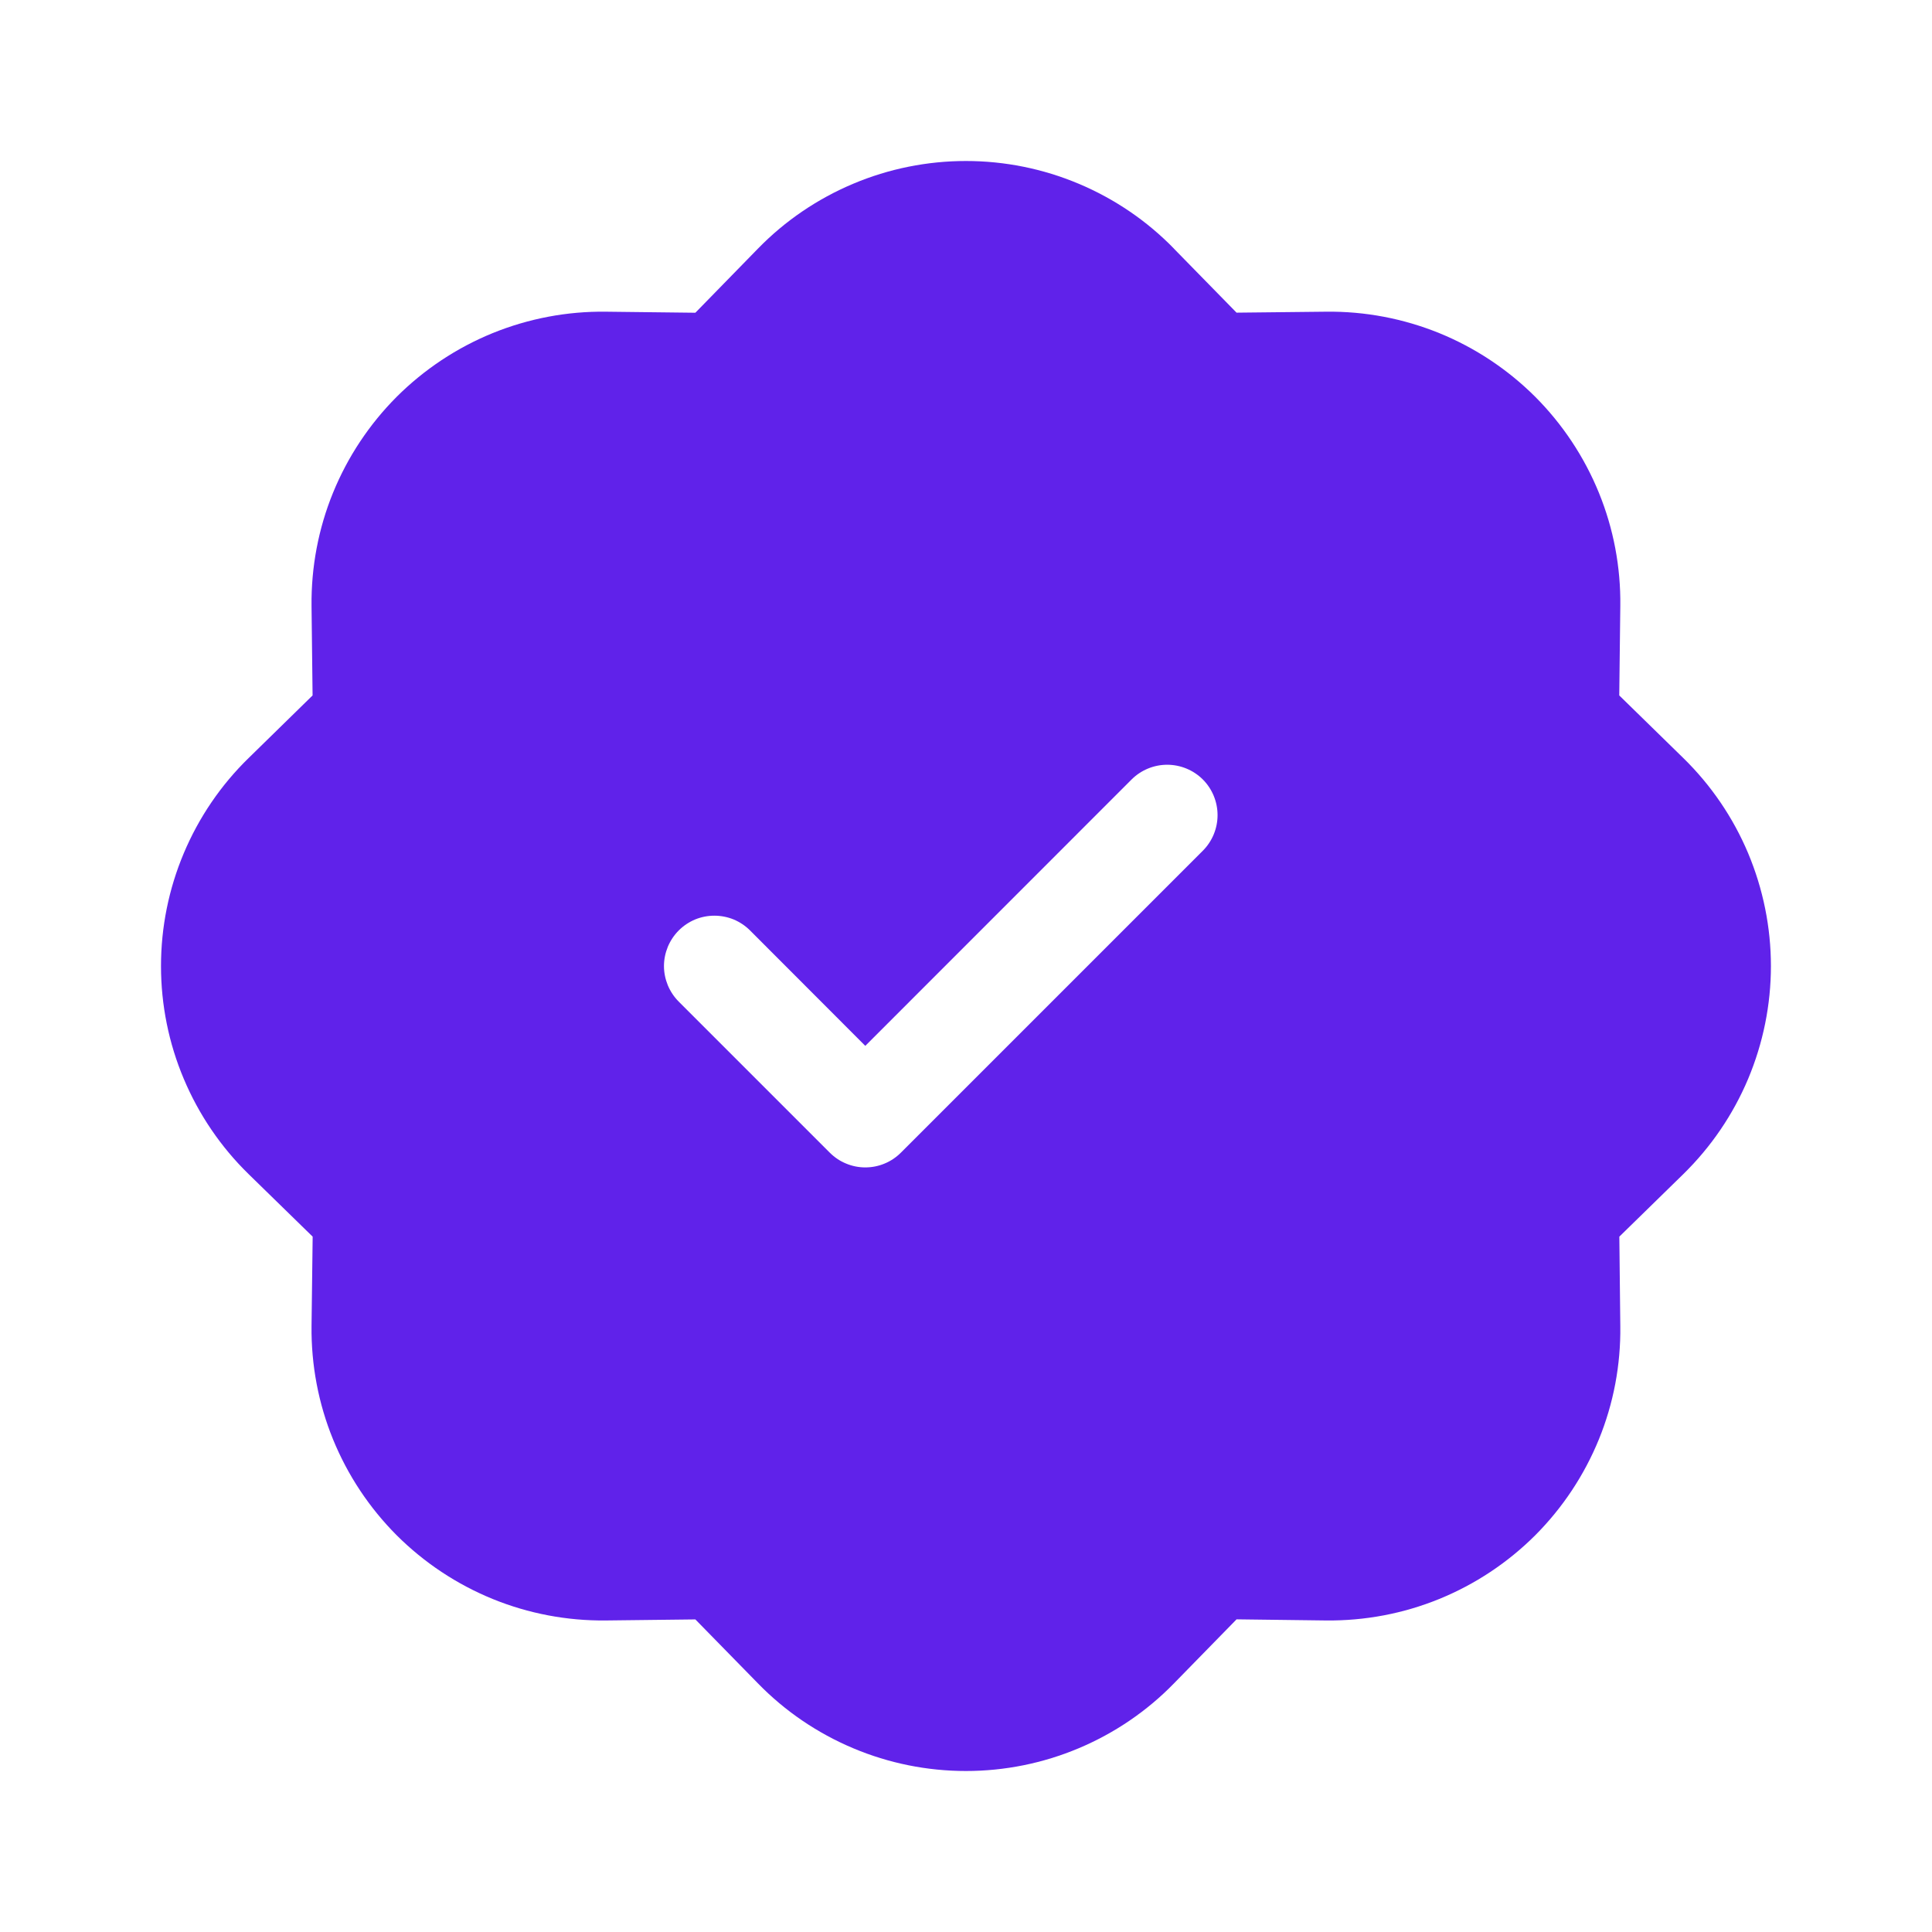<svg width="24" height="24" viewBox="0 0 24 24" fill="none" xmlns="http://www.w3.org/2000/svg">
<path d="M14.583 3.088C14.247 2.743 13.845 2.47 13.401 2.283C12.957 2.096 12.481 2 11.999 2C11.518 2 11.041 2.096 10.598 2.283C10.154 2.47 9.752 2.743 9.416 3.088L8.638 3.885L7.525 3.872C7.044 3.866 6.566 3.957 6.12 4.138C5.674 4.32 5.269 4.589 4.928 4.929C4.588 5.27 4.319 5.675 4.137 6.121C3.955 6.567 3.865 7.045 3.87 7.527L3.883 8.639L3.088 9.417C2.743 9.753 2.47 10.155 2.283 10.599C2.096 11.043 2 11.519 2 12.001C2 12.482 2.096 12.959 2.283 13.402C2.47 13.846 2.743 14.248 3.088 14.585L3.884 15.362L3.87 16.474C3.865 16.956 3.955 17.434 4.137 17.88C4.319 18.326 4.588 18.731 4.928 19.072C5.269 19.412 5.674 19.681 6.12 19.863C6.566 20.045 7.044 20.135 7.525 20.13L8.638 20.117L9.416 20.912C9.752 21.257 10.154 21.53 10.598 21.717C11.041 21.904 11.518 22 11.999 22C12.481 22 12.957 21.904 13.401 21.717C13.845 21.53 14.247 21.257 14.583 20.912L15.361 20.116L16.473 20.13C16.955 20.135 17.433 20.045 17.879 19.863C18.325 19.681 18.73 19.412 19.071 19.072C19.411 18.731 19.68 18.326 19.862 17.88C20.044 17.434 20.134 16.956 20.128 16.474L20.116 15.362L20.911 14.585C21.255 14.248 21.529 13.846 21.716 13.402C21.902 12.959 21.999 12.482 21.999 12.001C21.999 11.519 21.902 11.043 21.716 10.599C21.529 10.155 21.255 9.753 20.911 9.417L20.115 8.639L20.128 7.527C20.134 7.045 20.044 6.567 19.862 6.121C19.68 5.675 19.411 5.27 19.071 4.929C18.73 4.589 18.325 4.32 17.879 4.138C17.433 3.957 16.955 3.866 16.473 3.872L15.361 3.884L14.583 3.089V3.088ZM14.942 10.568L11.192 14.318C11.134 14.376 11.065 14.423 10.989 14.454C10.913 14.486 10.832 14.502 10.749 14.502C10.667 14.502 10.586 14.486 10.51 14.454C10.434 14.423 10.365 14.376 10.307 14.318L8.432 12.443C8.374 12.385 8.328 12.316 8.296 12.24C8.265 12.164 8.248 12.083 8.248 12.001C8.248 11.918 8.265 11.837 8.296 11.761C8.328 11.685 8.374 11.616 8.432 11.558C8.49 11.5 8.559 11.454 8.635 11.422C8.711 11.391 8.792 11.375 8.874 11.375C8.956 11.375 9.038 11.391 9.114 11.422C9.19 11.454 9.259 11.5 9.317 11.558L10.749 12.992L14.057 9.683C14.174 9.566 14.334 9.5 14.499 9.5C14.665 9.5 14.825 9.566 14.942 9.683C15.059 9.8 15.125 9.96 15.125 10.126C15.125 10.291 15.059 10.451 14.942 10.568Z" fill="#6022EA"/>
</svg>
